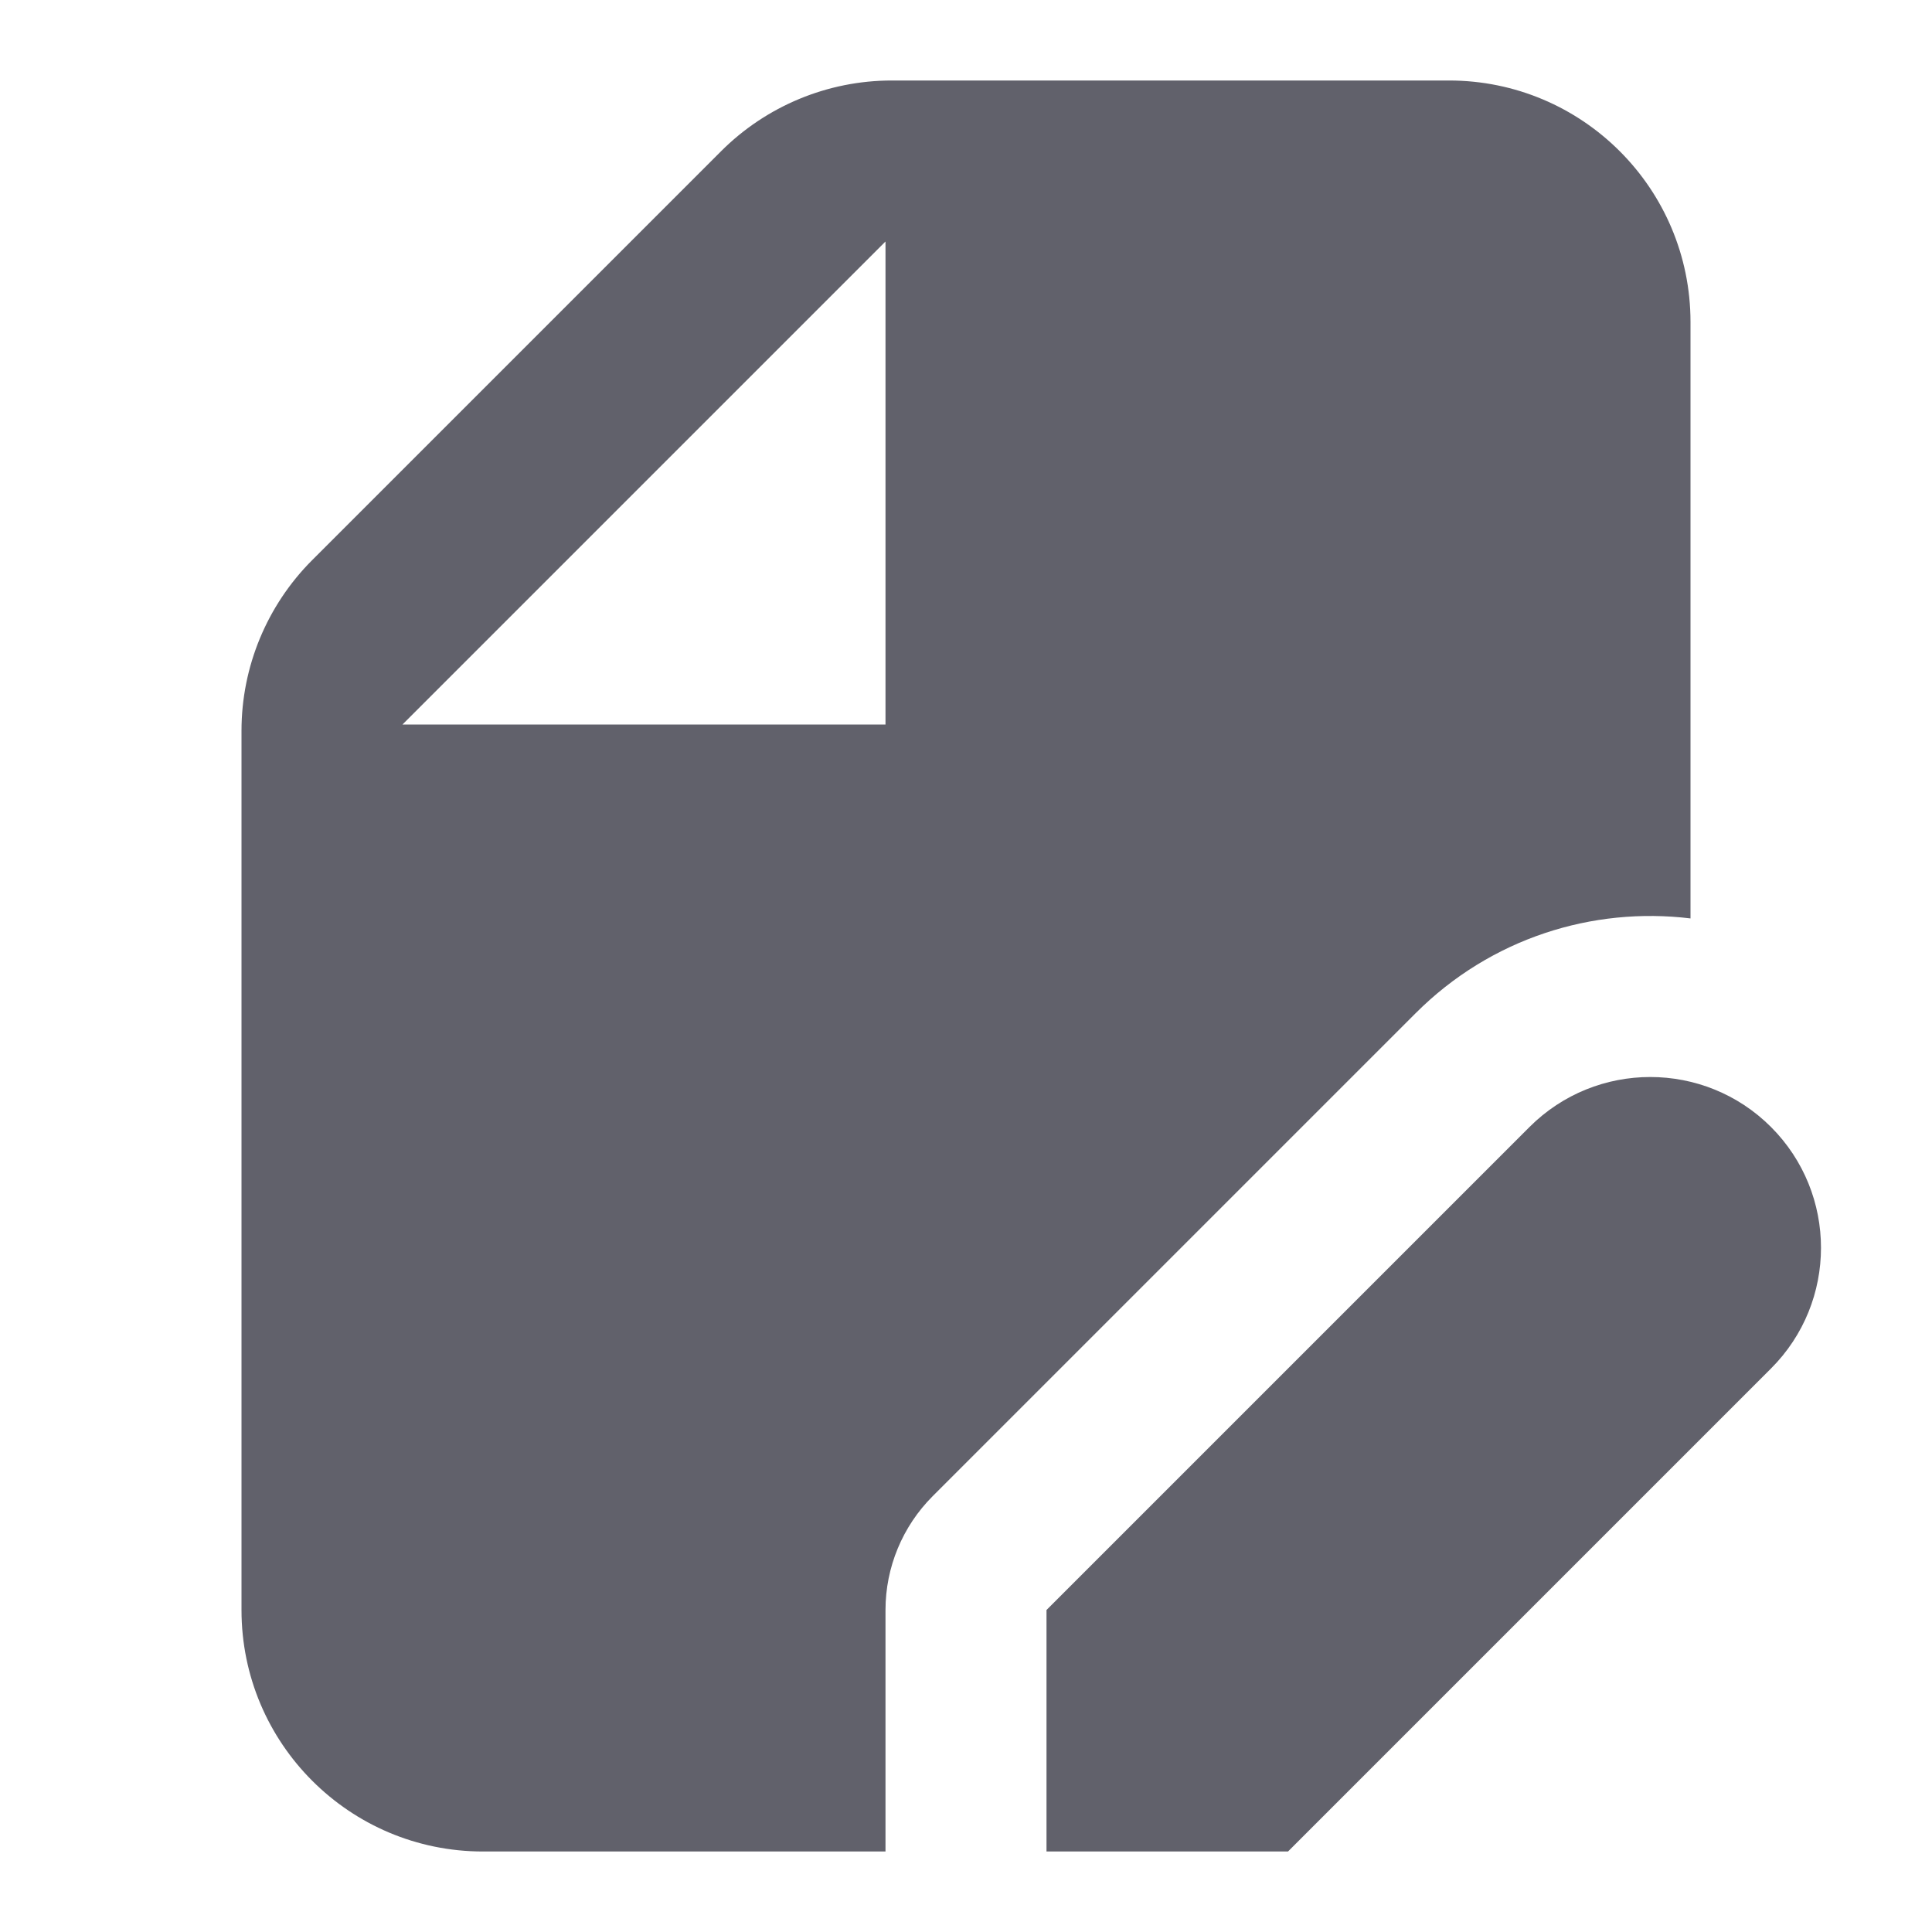 <svg xmlns="http://www.w3.org/2000/svg" height="24" width="24" viewBox="0 0 24 24"> <path d="M16 23L22 17C22.828 16.172 22.828 14.829 22 14C21.172 13.172 19.828 13.172 19 14L13 20V23H16Z" fill="#61616b" data-color="color-2"></path> <path fill-rule="evenodd" clip-rule="evenodd" d="M8.957 1.879C9.52 1.316 10.283 1 11.078 1H18C19.657 1 21 2.343 21 4V11.409C19.785 11.261 18.518 11.654 17.586 12.586L11.586 18.586C11.211 18.961 11 19.47 11 20V23H6C4.343 23 3 21.657 3 20V9.078C3 8.283 3.316 7.52 3.879 6.957L8.957 1.879ZM5 9H11V3L5 9Z" fill="#61616b"></path> </svg>